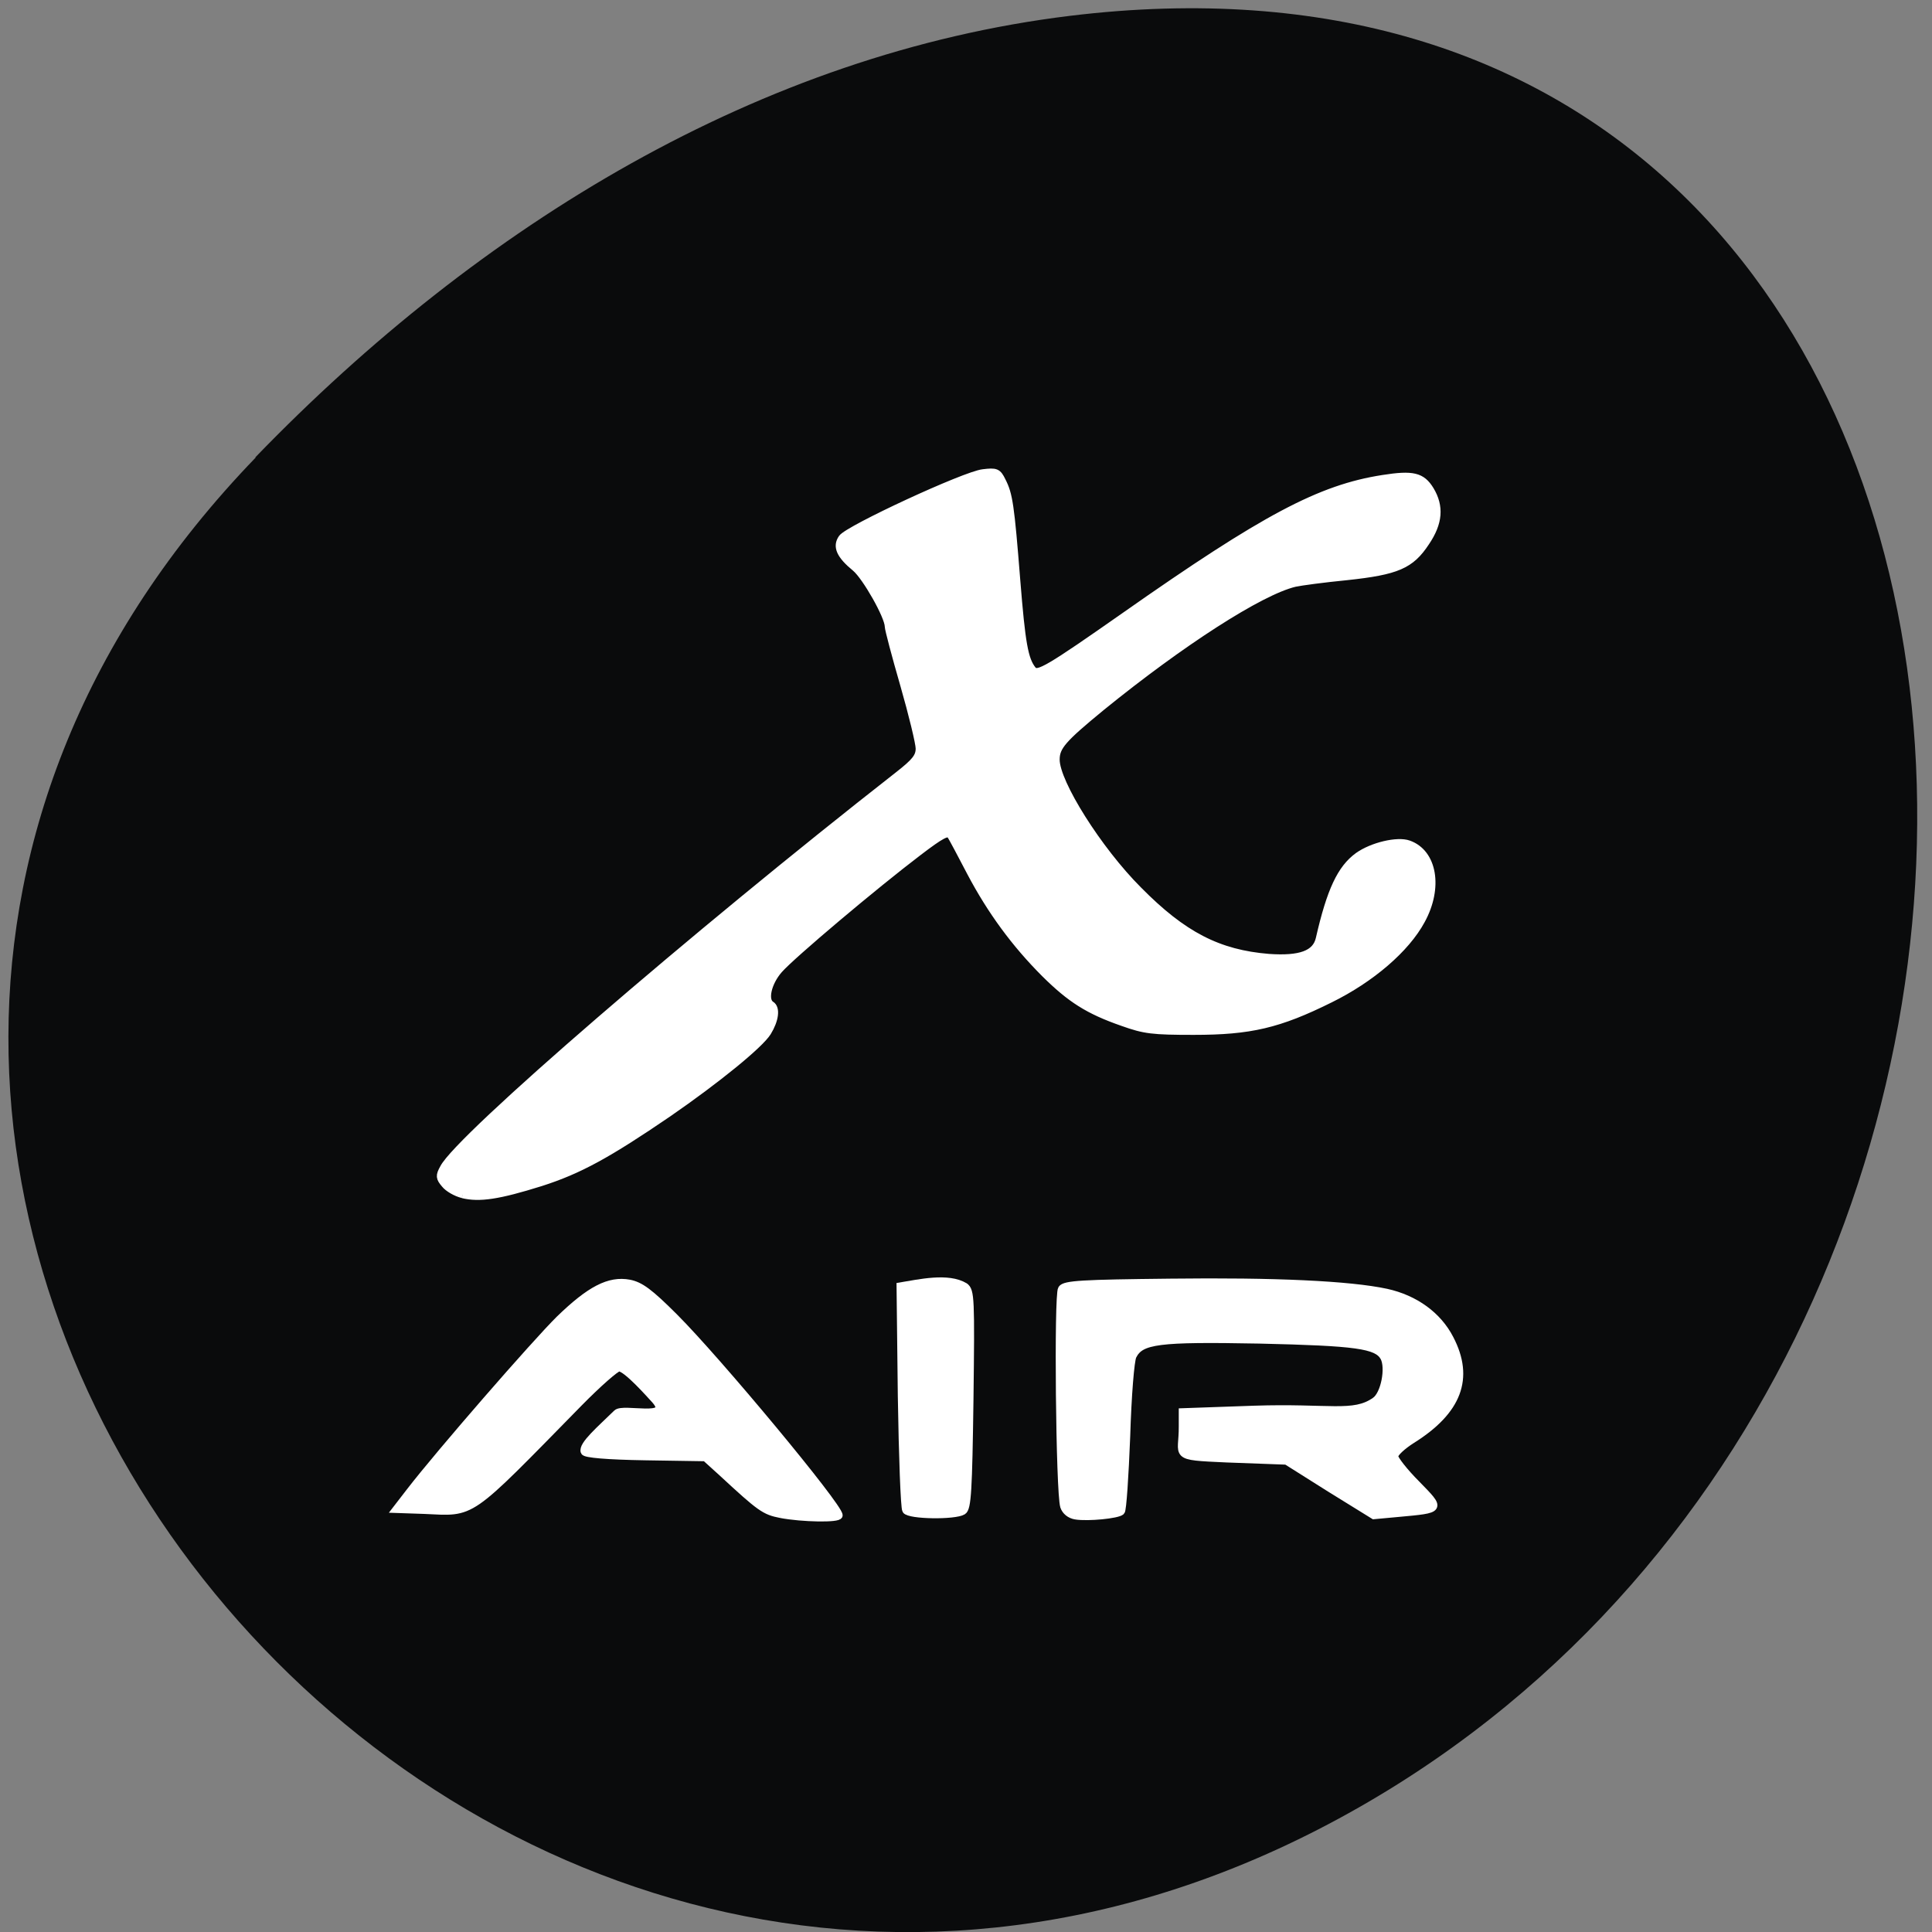 <svg xmlns="http://www.w3.org/2000/svg" viewBox="0 0 24 24"><rect x="0" y="0" width="24" height="24" fill="#808080" stroke="none"/><path d="m 3.176 5.684 c -8.582 8.891 2.437 22.57 13.203 17.04 c 10.883 -5.594 9.797 -24.1 -3.09 -22.527 c -3.832 0.469 -7.316 2.586 -10.117 5.484" fill="#0a0b0c"/><g fill="#fff" stroke="#fff" transform="scale(0.094)"><g stroke-width="0.957"><path d="m 103.17 200.13 c -2.125 -0.417 -2.667 -0.792 -7.75 -5.5 l -2.208 -2 l -7.917 -0.125 c -5.04 -0.083 -8 -0.333 -8.08 -0.667 c -0.333 -0.875 2.167 -3 4.292 -5.083 c 0.833 -0.833 7.458 1.042 5.083 -1.708 c -0.625 -0.667 -3.792 -4.292 -4.792 -4.292 c -0.375 0 -2.75 2.083 -5.25 4.625 c -15 15.292 -13.833 14.5 -20.542 14.208 l -3.667 -0.125 l 1.833 -2.375 c 3.917 -5.083 16.542 -19.583 19.75 -22.75 c 4.04 -3.917 6.583 -5.25 9.25 -4.75 c 1.458 0.292 2.667 1.167 5.958 4.458 c 5.75 5.75 21.75 25 21.75 26.21 c 0 0.5 -4.875 0.417 -7.708 -0.125"/><path d="m 119.71 199.58 c -0.208 -0.333 -0.458 -7.125 -0.583 -15.08 l -0.167 -14.542 c 2.542 -0.417 6.333 -1.292 8.542 0.042 c 0.792 0.583 0.833 1.542 0.667 14.958 c -0.167 11.958 -0.292 14.375 -0.917 14.75 c -1.083 0.667 -7.083 0.583 -7.542 -0.125"/><path d="m 142.17 200.33 c -0.792 -0.125 -1.375 -0.625 -1.583 -1.25 c -0.583 -1.875 -0.833 -28 -0.292 -28.75 c 0.417 -0.625 2.708 -0.75 14.375 -0.875 c 13.792 -0.167 23.667 0.292 28.542 1.333 c 3.792 0.833 6.833 3.042 8.417 6.125 c 2.708 5.208 1.083 9.542 -5.04 13.375 c -1.25 0.792 -2.292 1.75 -2.292 2.167 c 0 0.375 1.292 2.042 2.917 3.667 c 3.333 3.417 3.375 3.333 -2.5 3.875 l -3.167 0.292 l -5.792 -3.583 l -5.75 -3.625 l -7.917 -0.292 c -7.375 -0.333 -5.792 -0.25 -5.833 -4.292 v -1.917 l 9.458 -0.333 c 9.958 -0.333 13.167 0.875 16 -1.125 c 1.25 -0.833 1.917 -4.375 1.167 -5.75 c -0.917 -1.625 -3.625 -2 -16.458 -2.292 c -13.375 -0.25 -15.667 0.042 -16.708 2.125 c -0.292 0.583 -0.667 5.167 -0.833 10.625 c -0.208 5.25 -0.5 9.75 -0.708 9.917 c -0.5 0.458 -4.375 0.833 -6 0.583"/></g><path d="m 61.13 157.88 c -0.875 -0.208 -1.958 -0.833 -2.375 -1.375 c -0.708 -0.833 -0.75 -1.125 -0.167 -2.167 c 2.042 -4 33.04 -30.75 60.04 -51.875 c 2.292 -1.792 2.833 -2.458 2.833 -3.542 c 0 -0.708 -0.917 -4.5 -2.042 -8.417 c -1.125 -3.875 -2.042 -7.375 -2.042 -7.708 c 0 -1.333 -2.958 -6.542 -4.333 -7.708 c -2.083 -1.708 -2.583 -2.875 -1.792 -4 c 0.833 -1.208 16.292 -8.375 18.667 -8.625 c 1.708 -0.208 1.958 -0.125 2.542 1.083 c 0.917 1.792 1.125 3.167 1.917 13.13 c 0.667 8.333 1.042 10.5 2.125 11.833 c 0.625 0.75 2 -0.042 12.167 -7.167 c 18.458 -12.958 25.792 -16.833 34.08 -18.12 c 3.958 -0.625 5.167 -0.333 6.292 1.5 c 1.333 2.208 1.167 4.375 -0.583 6.958 c -2 3.042 -3.833 3.833 -10.5 4.542 c -3 0.292 -6.083 0.708 -6.833 0.875 c -4.583 1.083 -15.08 7.875 -25.542 16.375 c -5.125 4.208 -6 5.208 -6 6.917 c 0 3.042 5.583 11.917 10.875 17.208 c 5.917 6 10.583 8.375 17.208 8.917 c 4.167 0.292 6.208 -0.458 6.667 -2.458 c 1.458 -6.375 2.833 -9.292 5.125 -10.958 c 1.875 -1.333 5.208 -2.125 6.708 -1.583 c 3.292 1.167 4.083 5.792 1.708 10.125 c -2.042 3.792 -6.667 7.75 -12.08 10.417 c -6.792 3.375 -10.583 4.25 -18.04 4.25 c -5.458 0 -6.5 -0.125 -9.417 -1.167 c -4.542 -1.583 -6.875 -3.083 -10.25 -6.417 c -4 -4 -7.167 -8.333 -9.833 -13.375 c -1.25 -2.375 -2.417 -4.625 -2.667 -4.958 c -0.333 -0.5 -1.208 -0.042 -4.208 2.25 c -5.708 4.333 -16.75 13.625 -18.417 15.542 c -1.458 1.667 -2 4 -1.042 4.583 c 0.75 0.458 0.542 2.042 -0.458 3.667 c -1.042 1.667 -6.667 6.25 -13.12 10.708 c -8 5.458 -11.792 7.542 -16.875 9.167 c -5.583 1.75 -8.125 2.125 -10.333 1.583" stroke-width="0.907"/></g></svg>